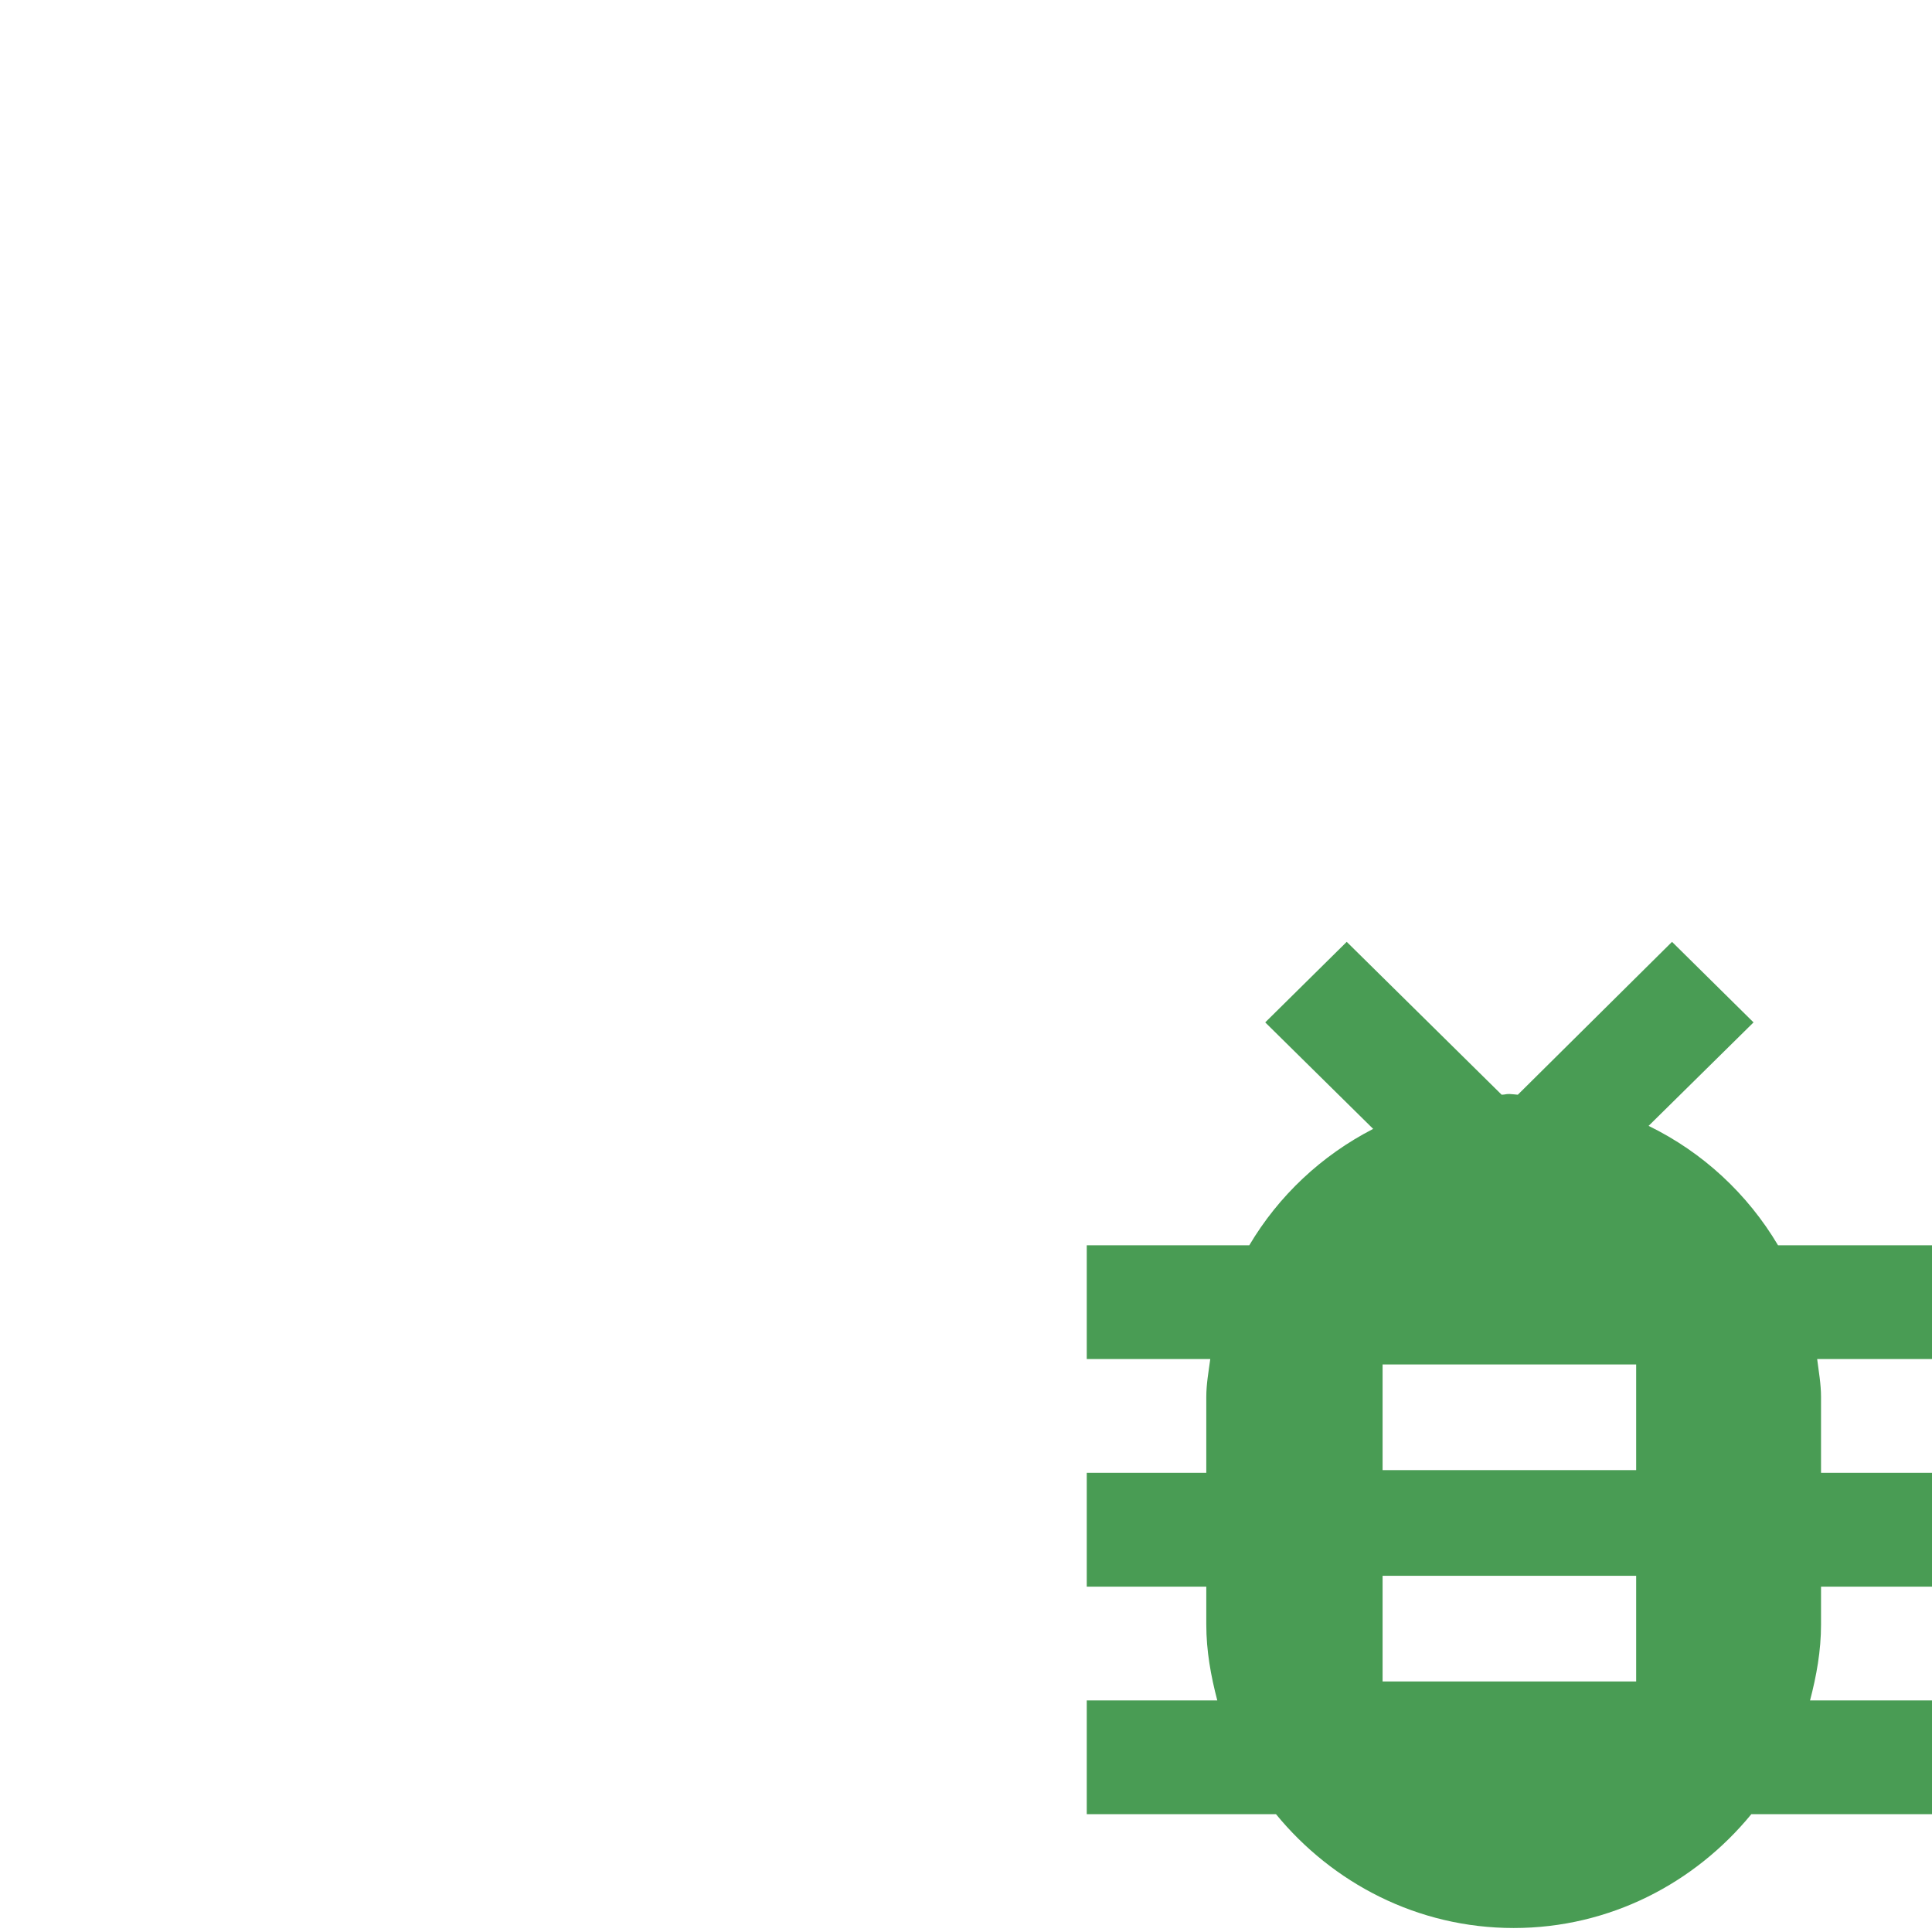 <svg width="16" height="16" viewBox="0 0 16 16" fill="none" xmlns="http://www.w3.org/2000/svg">
<path fill-rule="evenodd" clip-rule="evenodd" d="M15.081 13.14V13.454C15.081 13.672 15.043 13.88 14.99 14.082H16V15.024H14.504C14.037 15.594 13.332 15.967 12.536 15.967C11.739 15.967 11.034 15.594 10.567 15.024H9V14.082H10.081C10.028 13.88 9.99 13.672 9.99 13.454V13.14H9V12.197H9.99V11.569C9.99 11.462 10.009 11.359 10.023 11.255H9V10.313H10.346C10.589 9.903 10.944 9.569 11.372 9.349L10.478 8.467L11.153 7.8L12.436 9.066C12.47 9.065 12.466 9.06 12.5 9.06C12.512 9.06 12.558 9.065 12.57 9.066L13.847 7.8L14.522 8.467L13.653 9.324C14.102 9.543 14.473 9.888 14.725 10.313H16V11.255H15.049C15.062 11.359 15.081 11.462 15.081 11.569V12.197H16V13.14H15.081ZM11.45 11.3V12.175H13.55V11.3H11.45ZM11.45 13.05V13.925H13.55V13.05H11.45Z" fill="#499C54"/>
</svg>
